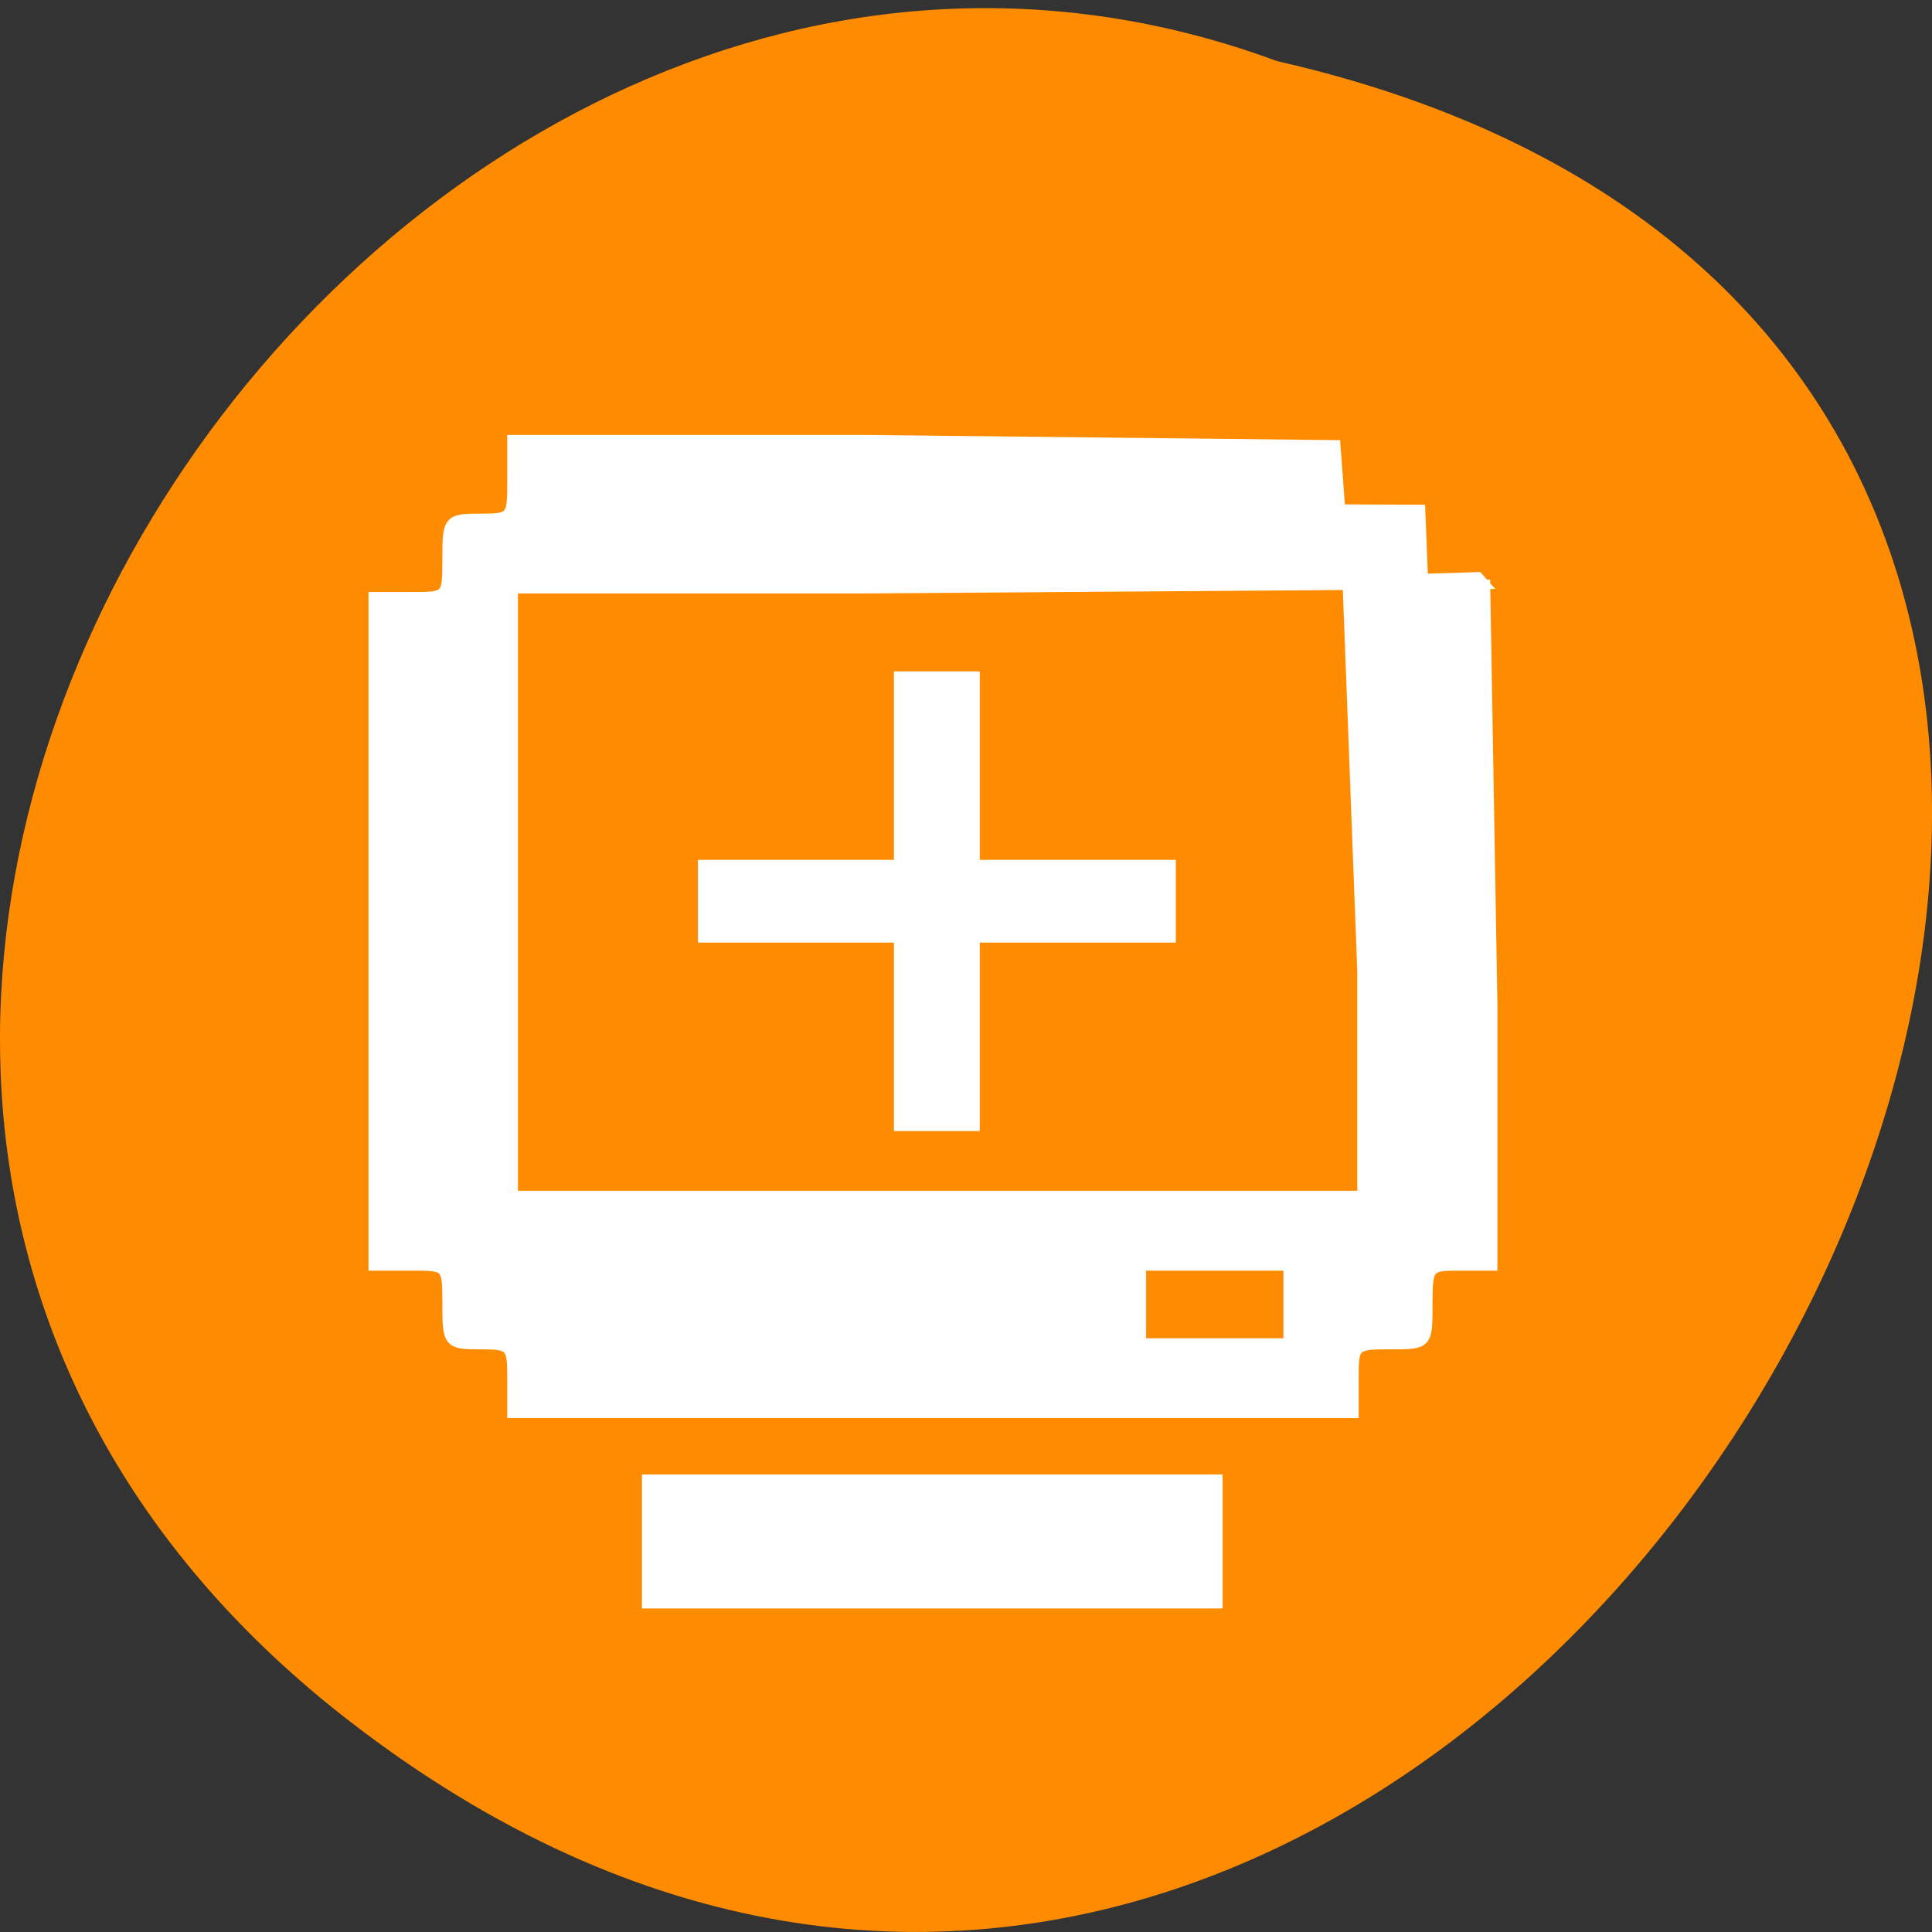 
<svg xmlns="http://www.w3.org/2000/svg" xmlns:xlink="http://www.w3.org/1999/xlink" width="22px" height="22px" viewBox="0 0 22 22" version="1.1">
<rect x="0" y="0" width="22" height="22" fill="#333333" stroke="none"/>
<g id="surface1">
<path style=" stroke:none;fill-rule:nonzero;fill:rgb(100%,54.902%,0%);fill-opacity:1;" d="M 3.984 19.602 C 17.18 29.797 30.879 4.41 14.539 0.695 C 4.254 -3.109 -5.797 12.047 3.984 19.602 Z M 3.984 19.602 "/>
<path style="fill-rule:evenodd;fill:rgb(100%,100%,100%);fill-opacity:1;stroke-width:1.106;stroke-linecap:butt;stroke-linejoin:miter;stroke:rgb(100%,100%,100%);stroke-opacity:1;stroke-miterlimit:4;" d="M 66.846 180.443 C 66.846 177.181 66.668 177.009 63.504 177.009 C 60.233 177.009 60.126 176.906 60.126 173.095 C 60.126 169.147 60.126 169.147 56.322 169.147 L 52.483 169.147 L 52.483 102.469 L 56.322 102.469 C 60.126 102.469 60.126 102.469 60.126 98.555 C 60.126 94.744 60.233 94.641 63.504 94.641 C 66.775 94.641 66.846 94.538 66.846 90.727 L 66.846 86.779 L 103.181 86.779 L 151.995 87.294 L 152.492 93.714 L 160.776 93.748 L 161.06 100.65 L 166.784 100.478 L 167.318 101.062 L 103.181 101.508 L 66.846 101.508 L 66.846 162.28 L 154.839 162.28 L 154.839 139.756 L 153.346 101.748 L 160.527 101.233 L 167.496 101.233 L 168.242 143.19 L 168.242 169.147 L 164.9 169.147 C 161.629 169.147 161.523 169.25 161.523 173.095 C 161.523 177.009 161.523 177.009 157.719 177.009 C 153.986 177.009 153.879 177.078 153.879 180.443 L 153.879 183.876 L 66.846 183.876 Z M 147.195 173.095 L 147.195 169.147 L 131.872 169.147 L 131.872 177.009 L 147.195 177.009 Z M 147.195 173.095 " transform="matrix(0.11,0,0,0.114,-1.516,-4.877)"/>
<path style="fill-rule:evenodd;fill:rgb(100%,100%,100%);fill-opacity:1;stroke-width:1.021;stroke-linecap:butt;stroke-linejoin:miter;stroke:rgb(100%,100%,100%);stroke-opacity:1;stroke-miterlimit:4;" d="M 80.747 196.752 L 80.747 190.571 L 139.836 190.571 L 139.836 202.932 L 80.747 202.932 Z M 80.747 196.752 " transform="matrix(0.11,0,0,0.114,-1.516,-4.877)"/>
<path style="fill-rule:nonzero;fill:rgb(100%,100%,100%);fill-opacity:1;stroke-width:1;stroke-linecap:butt;stroke-linejoin:miter;stroke:rgb(100%,100%,100%);stroke-opacity:1;stroke-miterlimit:4;" d="M -95.693 106.958 L -69.738 106.958 L -69.738 131.913 L -59.375 131.913 L -59.375 106.958 L -33.42 106.958 L -33.42 97.004 L -59.375 97.004 L -59.375 72.049 L -69.738 72.049 L -69.738 97.004 L -95.693 97.004 Z M -95.693 106.958 " transform="matrix(0.086,0,0,0.086,16.22,1.492)"/>
</g>
</svg>
